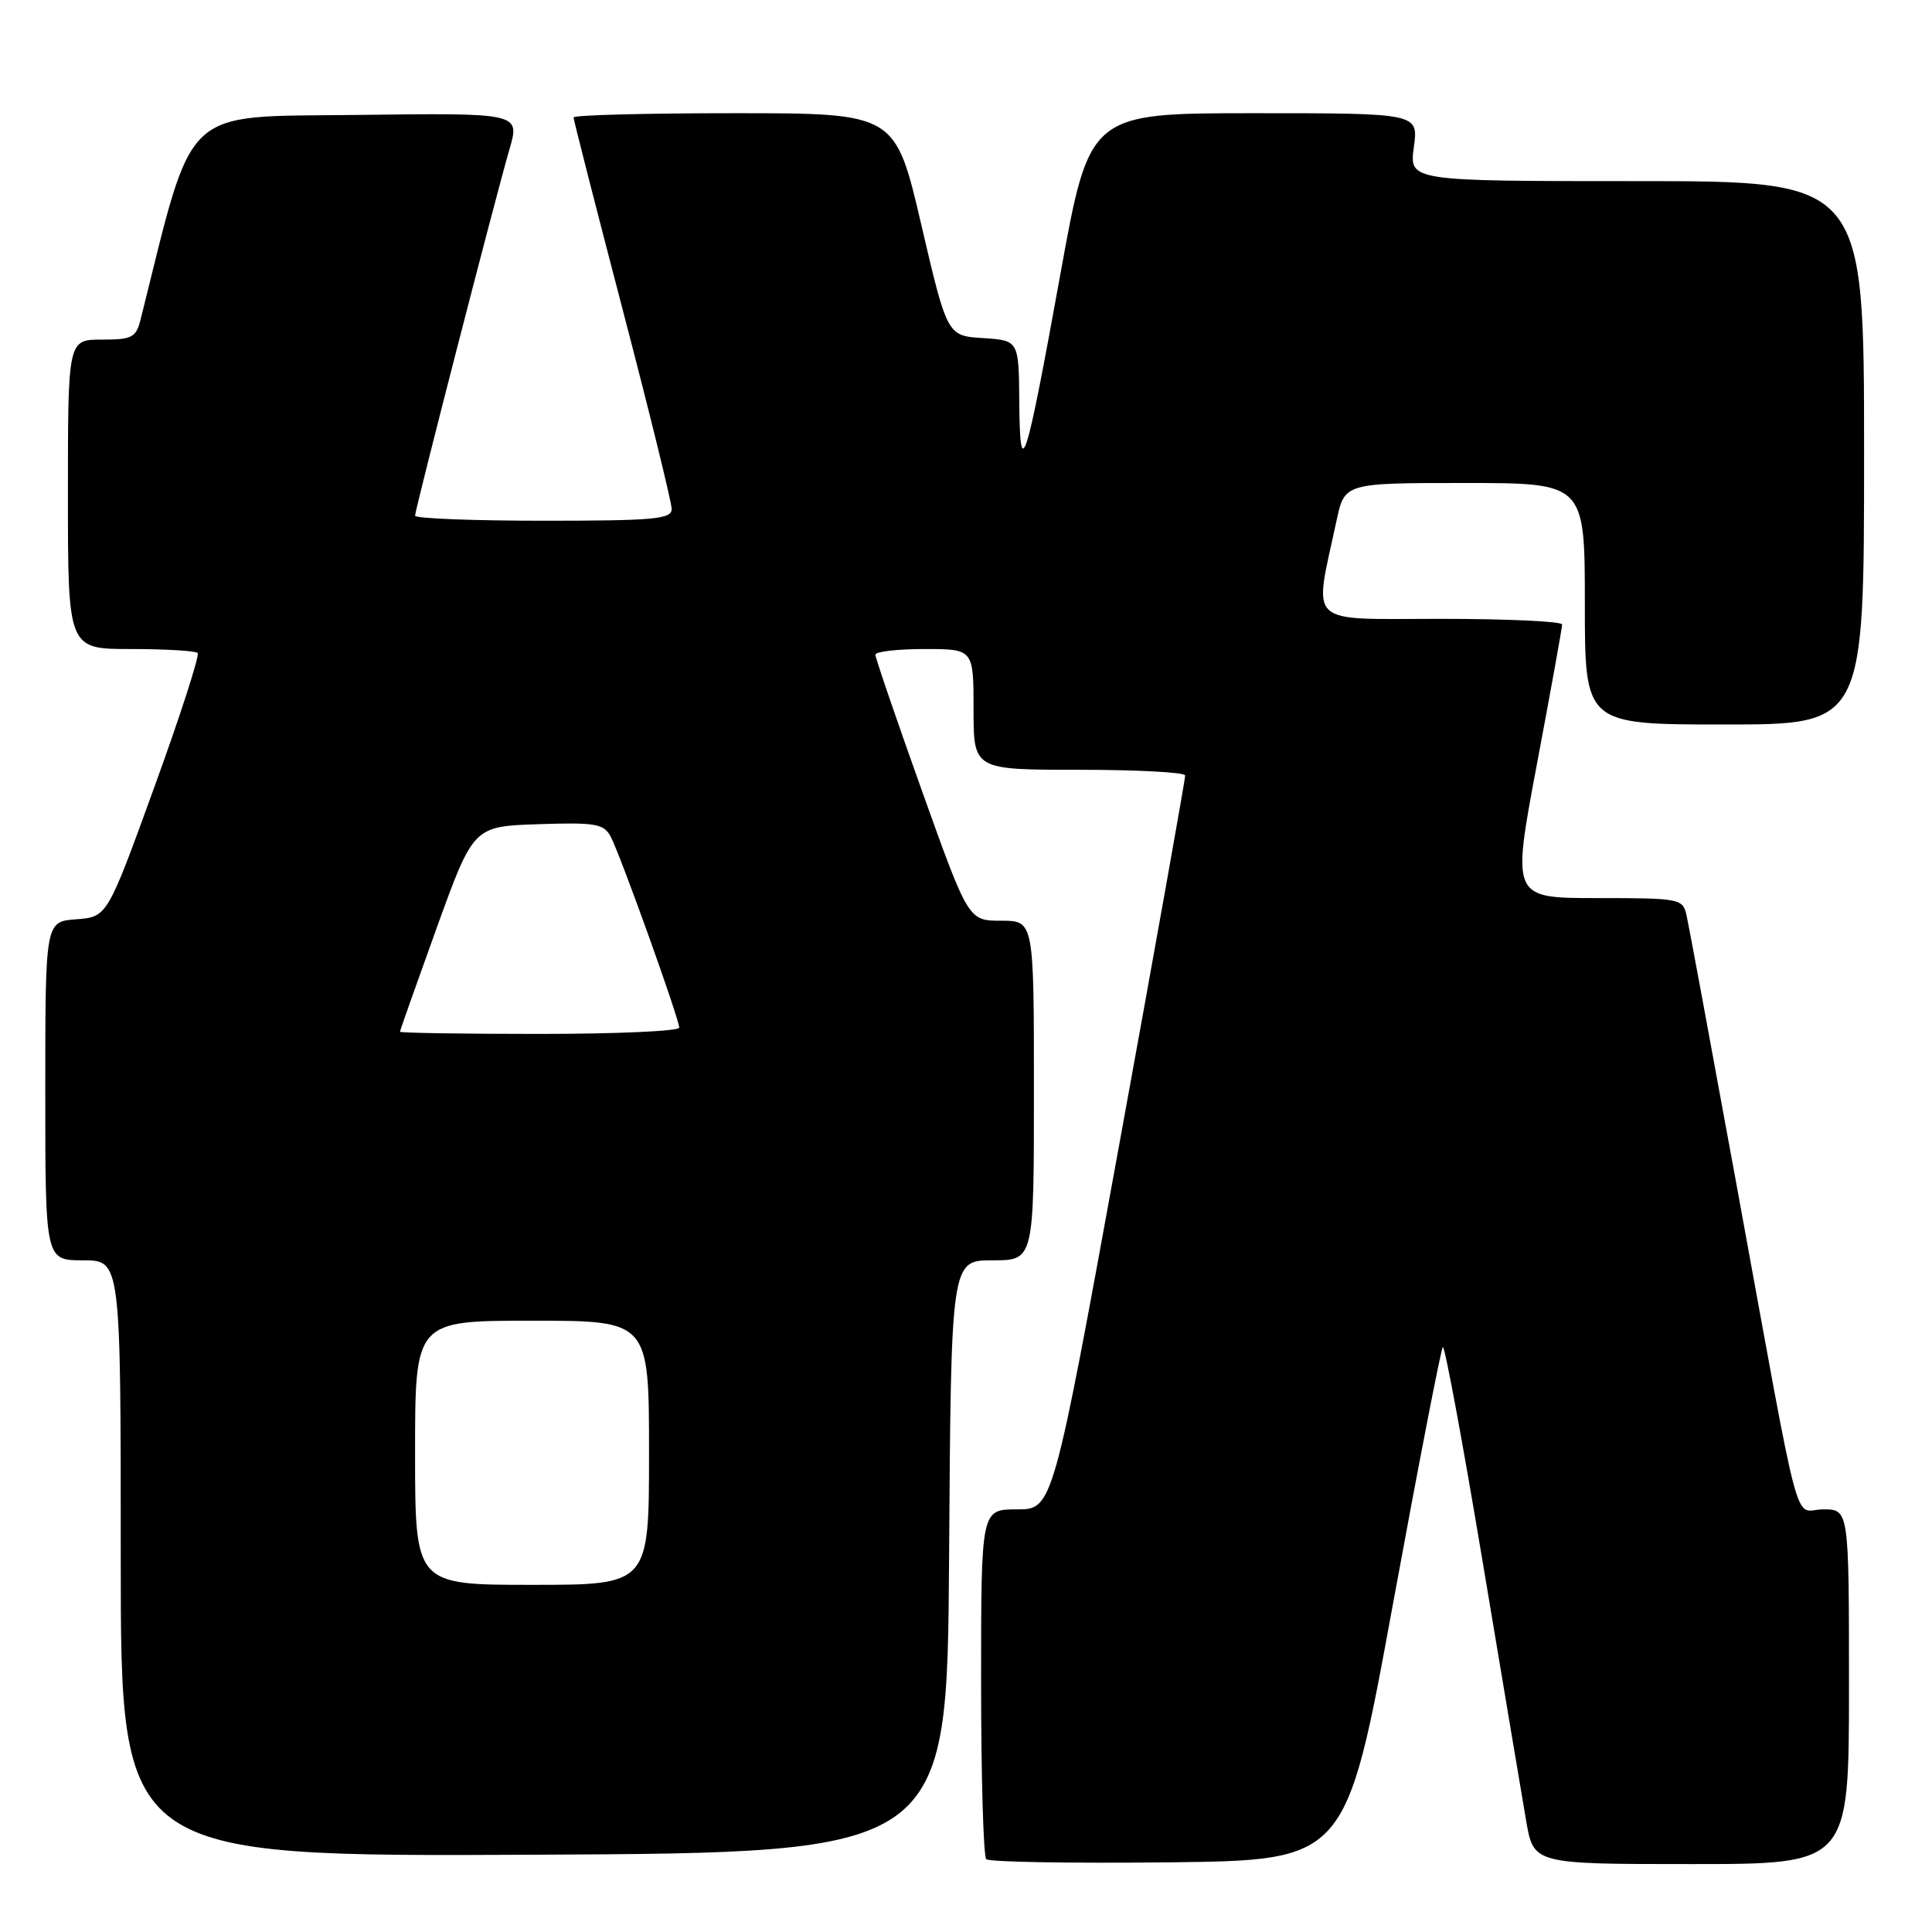 <?xml version="1.0" encoding="UTF-8" standalone="no"?>
<!DOCTYPE svg PUBLIC "-//W3C//DTD SVG 1.1//EN" "http://www.w3.org/Graphics/SVG/1.1/DTD/svg11.dtd" >
<svg xmlns="http://www.w3.org/2000/svg" xmlns:xlink="http://www.w3.org/1999/xlink" version="1.1" viewBox="0 0 256 256">
 <g >
 <path fill="currentColor"
d=" M 184.54 212.72 C 187.95 194.13 190.94 178.73 191.18 178.49 C 191.43 178.24 193.79 190.97 196.43 206.77 C 199.07 222.57 201.68 238.09 202.22 241.25 C 203.21 247.00 203.21 247.00 224.11 247.00 C 245.00 247.00 245.00 247.00 245.00 223.50 C 245.00 200.00 245.00 200.00 241.57 200.00 C 237.54 200.00 238.93 205.23 230.01 156.50 C 226.69 138.35 223.75 122.49 223.47 121.25 C 222.98 119.08 222.57 119.00 211.63 119.00 C 200.31 119.00 200.31 119.00 203.65 101.25 C 205.49 91.49 206.99 83.16 206.99 82.75 C 207.00 82.34 199.74 82.00 190.87 82.00 C 172.82 82.00 174.06 83.17 177.10 68.98 C 178.17 64.00 178.17 64.00 194.08 64.00 C 210.00 64.00 210.00 64.00 210.00 80.00 C 210.00 96.00 210.00 96.00 228.50 96.00 C 247.00 96.00 247.00 96.00 247.00 60.00 C 247.00 24.00 247.00 24.00 216.86 24.00 C 186.73 24.00 186.73 24.00 187.34 19.50 C 187.96 15.00 187.96 15.00 166.16 15.00 C 144.37 15.00 144.37 15.00 140.52 36.25 C 135.88 61.86 135.15 64.14 135.06 53.30 C 135.00 45.11 135.00 45.11 130.26 44.80 C 125.51 44.50 125.51 44.50 122.07 29.75 C 118.63 15.00 118.63 15.00 97.31 15.00 C 85.59 15.00 76.00 15.25 76.00 15.56 C 76.00 15.87 78.92 27.31 82.50 41.00 C 86.08 54.69 89.00 66.58 89.00 67.44 C 89.00 68.79 86.73 69.00 72.00 69.00 C 62.65 69.00 55.00 68.70 55.00 68.33 C 55.00 67.50 65.63 26.24 67.52 19.73 C 68.90 14.96 68.90 14.96 47.30 15.23 C 23.79 15.52 25.80 13.63 18.65 42.25 C 18.03 44.74 17.54 45.00 13.48 45.00 C 9.00 45.00 9.00 45.00 9.00 65.50 C 9.00 86.00 9.00 86.00 17.33 86.00 C 21.92 86.00 25.90 86.24 26.19 86.52 C 26.48 86.81 23.90 94.80 20.46 104.27 C 14.21 121.50 14.21 121.50 10.11 121.81 C 6.00 122.11 6.00 122.11 6.00 144.56 C 6.00 167.00 6.00 167.00 11.00 167.00 C 16.00 167.00 16.00 167.00 16.00 206.51 C 16.00 246.02 16.00 246.02 70.75 245.76 C 125.50 245.50 125.50 245.50 125.76 206.25 C 126.02 167.00 126.02 167.00 131.51 167.00 C 137.00 167.00 137.00 167.00 137.00 144.50 C 137.00 122.00 137.00 122.00 132.66 122.00 C 128.32 122.00 128.32 122.00 122.15 104.75 C 118.76 95.26 115.99 87.16 115.99 86.75 C 116.00 86.34 118.92 86.00 122.50 86.00 C 129.00 86.00 129.00 86.00 129.00 94.00 C 129.00 102.00 129.00 102.00 143.00 102.00 C 150.70 102.00 157.02 102.34 157.04 102.75 C 157.07 103.16 153.13 125.21 148.29 151.75 C 139.50 200.00 139.50 200.00 134.75 200.00 C 130.00 200.00 130.00 200.00 130.00 222.83 C 130.00 235.39 130.31 245.97 130.68 246.35 C 131.06 246.73 141.94 246.91 154.86 246.77 C 178.35 246.50 178.35 246.50 184.54 212.72 Z  M 55.00 192.50 C 55.00 175.00 55.00 175.00 70.50 175.00 C 86.00 175.00 86.00 175.00 86.00 192.50 C 86.00 210.00 86.00 210.00 70.50 210.00 C 55.00 210.00 55.00 210.00 55.00 192.50 Z  M 53.00 136.71 C 53.00 136.56 55.19 130.37 57.86 122.96 C 62.73 109.50 62.73 109.50 71.31 109.21 C 78.93 108.96 80.00 109.14 80.92 110.86 C 82.18 113.21 90.00 135.01 90.00 136.17 C 90.00 136.63 81.67 137.00 71.50 137.00 C 61.33 137.00 53.00 136.87 53.00 136.71 Z "/>
</g>
</svg>